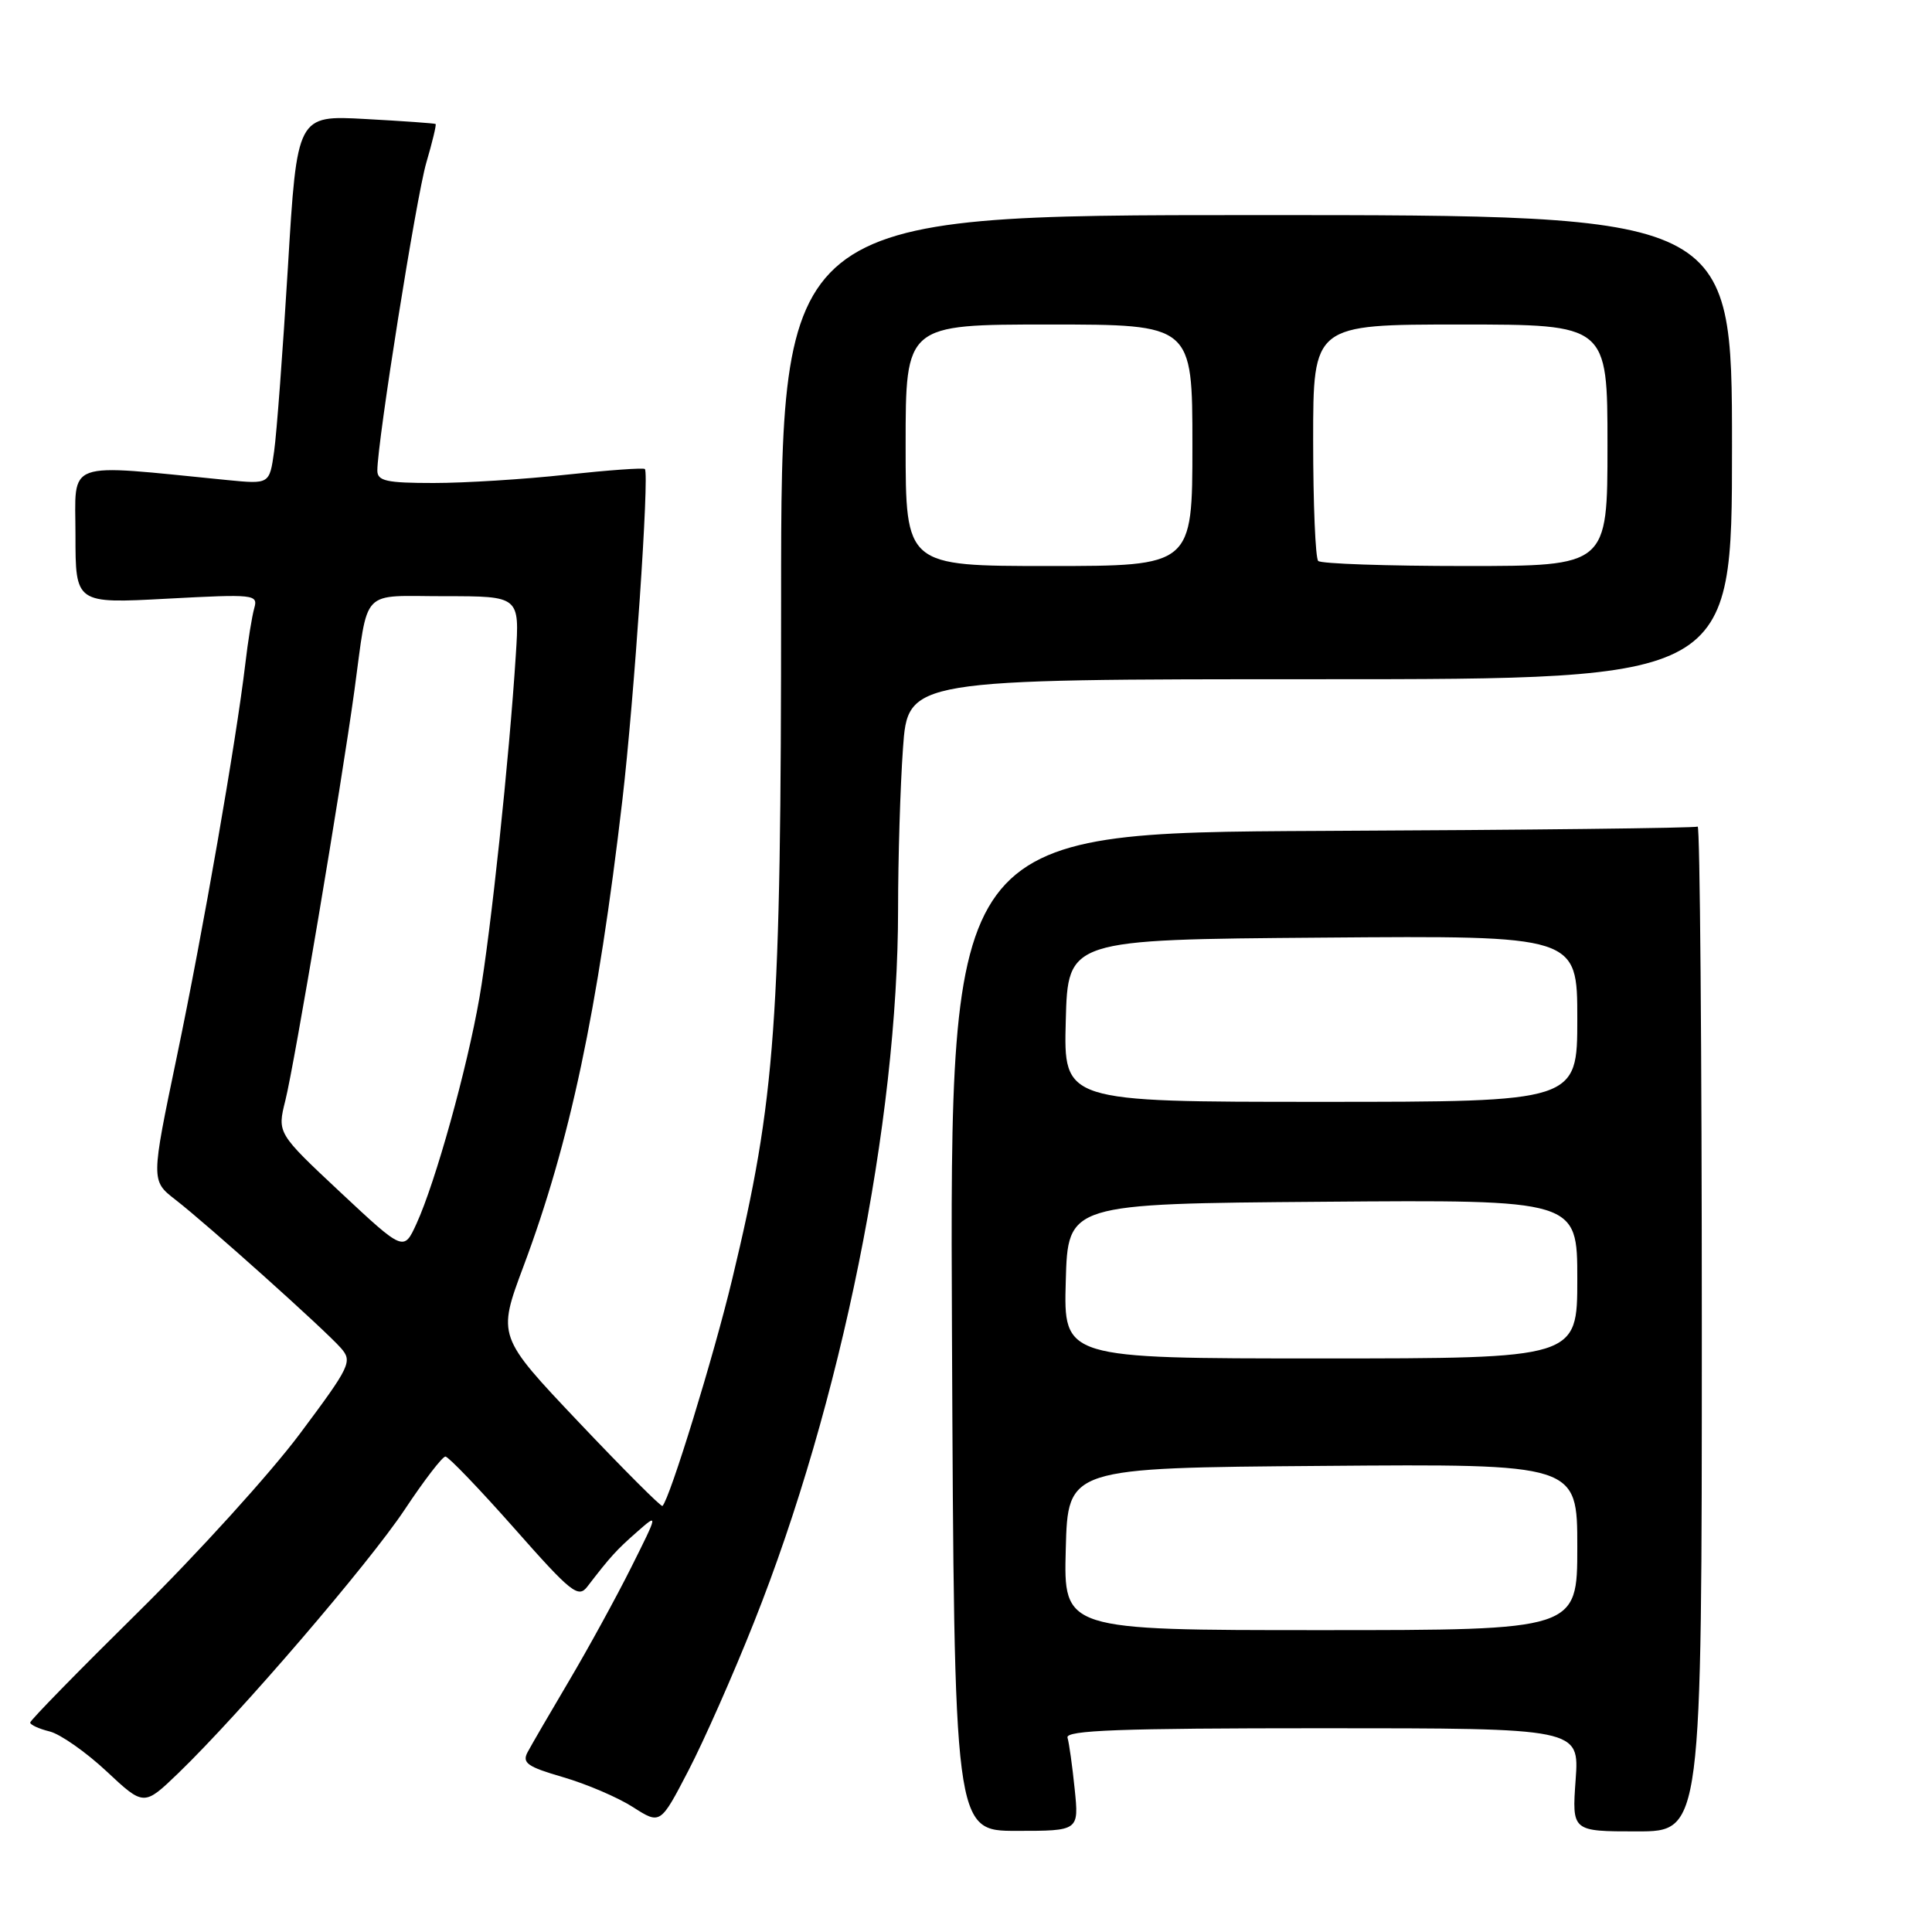 <?xml version="1.0" encoding="UTF-8" standalone="no"?>
<!DOCTYPE svg PUBLIC "-//W3C//DTD SVG 1.1//EN" "http://www.w3.org/Graphics/SVG/1.1/DTD/svg11.dtd" >
<svg xmlns="http://www.w3.org/2000/svg" xmlns:xlink="http://www.w3.org/1999/xlink" version="1.1" viewBox="0 0 256 256">
 <g >
 <path fill="currentColor"
d=" M 142.40 237.05 C 142.09 234.00 141.66 230.94 141.45 230.25 C 141.15 229.27 148.34 229.00 175.17 229.00 C 209.27 229.00 209.27 229.00 208.78 235.83 C 208.29 242.67 208.29 242.67 216.90 242.67 C 225.50 242.67 225.50 242.67 225.50 175.93 C 225.50 139.22 225.25 109.34 224.95 109.53 C 224.65 109.72 202.23 109.98 175.13 110.10 C 125.85 110.34 125.85 110.34 126.14 176.47 C 126.44 242.60 126.44 242.60 134.70 242.60 C 142.97 242.60 142.97 242.60 142.40 237.05 Z  M 99.89 215.00 C 111.46 185.97 119.00 148.67 119.00 120.45 C 119.00 113.77 119.29 104.19 119.65 99.15 C 120.30 90.00 120.30 90.00 174.90 90.00 C 229.50 90.00 229.50 90.00 229.50 59.25 C 229.50 28.50 229.50 28.50 166.50 28.50 C 103.50 28.50 103.50 28.50 103.50 79.50 C 103.50 135.74 102.80 145.46 97.02 169.50 C 94.59 179.64 88.77 198.57 87.78 199.55 C 87.62 199.71 82.63 194.72 76.69 188.45 C 65.90 177.06 65.90 177.06 69.37 167.78 C 75.51 151.37 79.20 133.98 82.47 106.00 C 84.03 92.61 86.06 62.82 85.45 62.15 C 85.28 61.96 80.59 62.30 75.03 62.90 C 69.47 63.51 61.56 64.00 57.46 64.00 C 51.20 64.00 50.00 63.73 50.00 62.35 C 50.00 58.55 55.16 26.10 56.49 21.55 C 57.29 18.83 57.84 16.53 57.72 16.43 C 57.60 16.34 53.42 16.04 48.43 15.77 C 39.36 15.27 39.36 15.27 38.15 35.39 C 37.48 46.45 36.66 57.45 36.32 59.83 C 35.71 64.16 35.71 64.16 30.11 63.61 C 8.23 61.45 10.00 60.82 10.00 70.89 C 10.00 79.98 10.00 79.98 22.12 79.33 C 33.73 78.71 34.21 78.76 33.69 80.59 C 33.39 81.64 32.85 84.97 32.50 88.00 C 31.29 98.21 26.90 123.40 23.44 139.97 C 20.00 156.45 20.00 156.45 23.25 158.97 C 27.48 162.25 43.02 176.18 45.16 178.61 C 46.73 180.40 46.45 180.99 39.72 190.00 C 35.82 195.22 26.18 205.85 18.31 213.61 C 10.44 221.37 4.00 227.95 4.00 228.25 C 4.00 228.54 5.16 229.08 6.59 229.43 C 8.01 229.79 11.40 232.17 14.12 234.71 C 19.07 239.34 19.07 239.34 23.66 234.92 C 31.81 227.05 48.84 207.22 53.63 200.02 C 56.19 196.16 58.62 193.00 59.02 193.00 C 59.41 193.00 63.51 197.27 68.12 202.48 C 75.70 211.07 76.63 211.80 77.83 210.23 C 80.88 206.26 81.68 205.38 84.39 203.00 C 87.23 200.50 87.23 200.50 83.63 207.70 C 81.65 211.66 77.95 218.41 75.42 222.69 C 72.88 226.98 70.40 231.25 69.91 232.17 C 69.15 233.60 69.88 234.11 74.63 235.49 C 77.72 236.39 81.88 238.17 83.87 239.45 C 87.50 241.77 87.50 241.77 91.21 234.63 C 93.25 230.71 97.16 221.88 99.89 215.00 Z  M 141.22 205.25 C 141.50 194.50 141.50 194.50 175.25 194.24 C 209.00 193.97 209.00 193.97 209.00 204.99 C 209.00 216.00 209.00 216.00 174.97 216.00 C 140.93 216.00 140.93 216.00 141.22 205.25 Z  M 141.22 169.75 C 141.50 159.50 141.50 159.50 175.25 159.24 C 209.00 158.97 209.00 158.97 209.00 169.49 C 209.00 180.00 209.00 180.00 174.97 180.00 C 140.93 180.00 140.93 180.00 141.22 169.75 Z  M 141.22 135.25 C 141.50 124.50 141.50 124.50 175.25 124.24 C 209.00 123.97 209.00 123.97 209.00 134.99 C 209.00 146.00 209.00 146.00 174.97 146.00 C 140.93 146.00 140.93 146.00 141.22 135.25 Z  M 45.11 157.99 C 36.73 150.14 36.73 150.14 37.81 145.82 C 39.01 141.05 45.23 104.12 46.96 91.50 C 48.86 77.67 47.59 79.00 58.94 79.00 C 68.85 79.00 68.85 79.00 68.35 86.75 C 67.48 100.50 65.02 123.60 63.53 132.18 C 61.88 141.66 57.70 156.66 55.19 162.14 C 53.50 165.83 53.50 165.83 45.11 157.99 Z  M 120.00 59.00 C 120.00 43.00 120.00 43.00 139.00 43.00 C 158.00 43.00 158.00 43.00 158.00 59.00 C 158.00 75.00 158.00 75.00 139.00 75.00 C 120.00 75.00 120.00 75.00 120.00 59.00 Z  M 174.67 74.33 C 174.30 73.97 174.00 66.77 174.00 58.33 C 174.00 43.00 174.00 43.00 193.50 43.00 C 213.00 43.00 213.00 43.00 213.00 59.00 C 213.00 75.00 213.00 75.00 194.17 75.00 C 183.81 75.00 175.03 74.70 174.67 74.33 Z "/>
</g>
</svg>